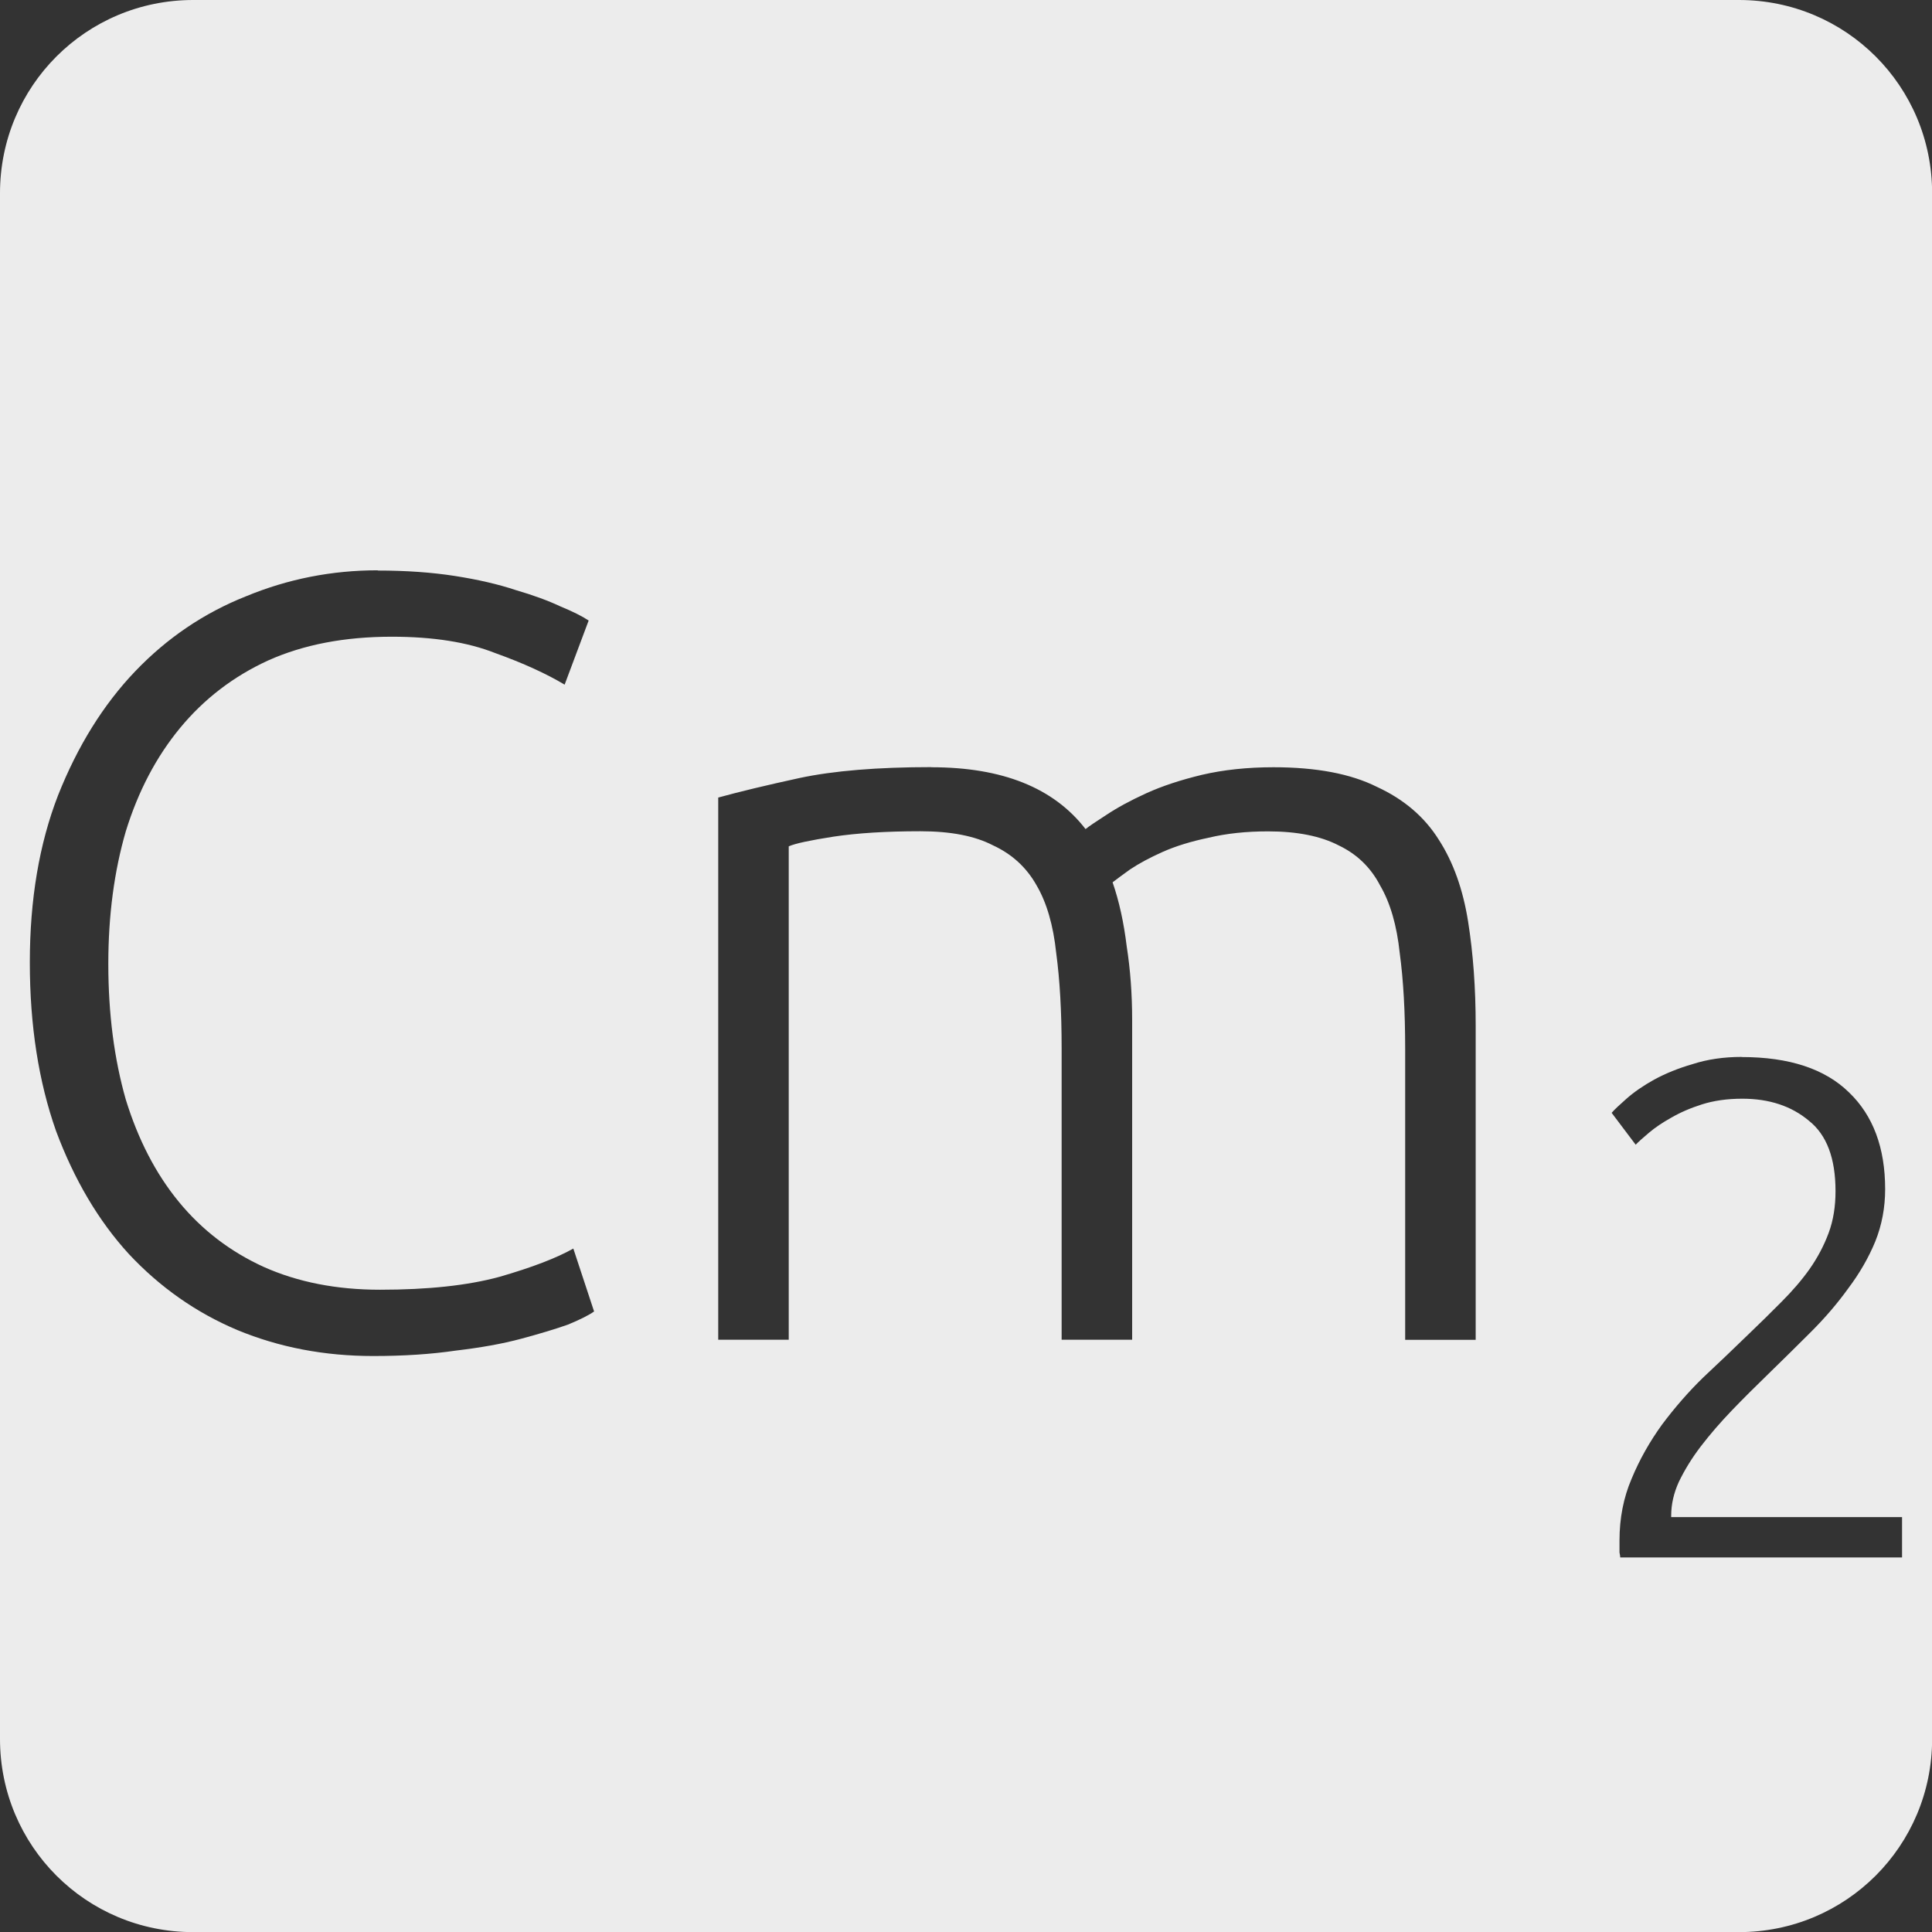 <svg xmlns="http://www.w3.org/2000/svg" viewBox="0 0 16 16">
 <rect x="0" y="0" width="16" height="16" fill="#333333" stroke="none"/>
 <path d="m 1.6 0 c -0.886 0 -1.6 0.713 -1.6 1.6 l 0 12.801 c 0 0.886 0.713 1.6 1.6 1.6 l 12.801 0 c 0.886 0 1.6 -0.713 1.6 -1.6 l 0 -12.801 c 0 -0.886 -0.713 -1.6 -1.6 -1.6 l -12.801 0 z m 1.529 4.725 c 0.234 0 0.447 0.015 0.639 0.045 c 0.192 0.03 0.36 0.069 0.504 0.117 c 0.144 0.042 0.267 0.087 0.369 0.135 c 0.102 0.042 0.18 0.081 0.234 0.117 l -0.199 0.531 c -0.15 -0.09 -0.342 -0.178 -0.576 -0.262 c -0.228 -0.09 -0.513 -0.135 -0.855 -0.135 c -0.39 0 -0.731 0.065 -1.025 0.197 c -0.288 0.132 -0.531 0.319 -0.729 0.559 c -0.198 0.24 -0.347 0.525 -0.449 0.855 c -0.096 0.33 -0.145 0.696 -0.145 1.098 c 0 0.414 0.049 0.789 0.145 1.125 c 0.102 0.33 0.247 0.612 0.439 0.846 c 0.192 0.234 0.427 0.413 0.703 0.539 c 0.282 0.126 0.603 0.189 0.963 0.189 c 0.396 0 0.726 -0.035 0.99 -0.107 c 0.27 -0.078 0.473 -0.156 0.611 -0.234 l 0.172 0.521 c -0.042 0.03 -0.115 0.067 -0.217 0.109 c -0.102 0.036 -0.231 0.075 -0.387 0.117 c -0.156 0.042 -0.337 0.074 -0.541 0.098 c -0.204 0.03 -0.432 0.045 -0.684 0.045 c -0.402 0 -0.777 -0.071 -1.125 -0.215 c -0.342 -0.144 -0.642 -0.355 -0.9 -0.631 c -0.252 -0.276 -0.452 -0.616 -0.602 -1.018 c -0.144 -0.408 -0.217 -0.873 -0.217 -1.395 c 0 -0.522 0.078 -0.983 0.234 -1.385 c 0.162 -0.408 0.375 -0.751 0.639 -1.027 c 0.264 -0.276 0.57 -0.483 0.918 -0.621 c 0.348 -0.144 0.712 -0.215 1.09 -0.215 z m 4.584 1.629 c 0.588 0 1.013 0.17 1.277 0.512 c 0.03 -0.024 0.088 -0.063 0.172 -0.117 c 0.09 -0.06 0.2 -0.12 0.332 -0.18 c 0.132 -0.06 0.285 -0.11 0.459 -0.152 c 0.18 -0.042 0.378 -0.063 0.594 -0.063 c 0.354 0 0.639 0.054 0.855 0.162 c 0.222 0.102 0.394 0.247 0.514 0.439 c 0.12 0.186 0.2 0.412 0.242 0.676 c 0.042 0.264 0.063 0.551 0.063 0.863 l 0 2.602 l -0.584 0 l 0 -2.412 c 0 -0.306 -0.015 -0.569 -0.045 -0.791 c -0.024 -0.228 -0.078 -0.415 -0.162 -0.559 c -0.078 -0.15 -0.192 -0.26 -0.342 -0.332 c -0.15 -0.078 -0.346 -0.117 -0.586 -0.117 c -0.18 0 -0.344 0.017 -0.494 0.053 c -0.144 0.03 -0.271 0.069 -0.379 0.117 c -0.108 0.048 -0.198 0.097 -0.27 0.145 c -0.066 0.048 -0.115 0.083 -0.145 0.107 c 0.054 0.156 0.093 0.333 0.117 0.531 c 0.03 0.192 0.045 0.395 0.045 0.611 l 0 2.646 l -0.584 0 l 0 -2.412 c 0 -0.306 -0.015 -0.569 -0.045 -0.791 c -0.024 -0.228 -0.078 -0.415 -0.162 -0.559 c -0.084 -0.15 -0.205 -0.26 -0.361 -0.332 c -0.15 -0.078 -0.35 -0.117 -0.602 -0.117 c -0.282 0 -0.523 0.015 -0.721 0.045 c -0.192 0.03 -0.315 0.056 -0.369 0.08 l 0 4.086 l -0.584 0 l 0 -4.49 c 0.174 -0.048 0.398 -0.102 0.674 -0.162 c 0.282 -0.06 0.646 -0.09 1.09 -0.09 z m 6.711 2.4 c 0.394 0 0.69 0.098 0.889 0.293 c 0.199 0.191 0.299 0.458 0.299 0.801 c 0 0.152 -0.027 0.297 -0.082 0.434 c -0.055 0.133 -0.129 0.262 -0.223 0.387 c -0.09 0.125 -0.192 0.244 -0.309 0.361 c -0.117 0.117 -0.237 0.235 -0.357 0.352 c -0.101 0.098 -0.201 0.197 -0.299 0.299 c -0.094 0.098 -0.18 0.197 -0.258 0.299 c -0.074 0.097 -0.133 0.194 -0.18 0.291 c -0.043 0.094 -0.064 0.188 -0.064 0.281 l 0 0.012 l 1.912 0 l 0 0.334 l -2.334 0 c 0 -0.008 -0.002 -0.022 -0.006 -0.041 l 0 -0.1 c 0 -0.183 0.033 -0.354 0.1 -0.51 c 0.066 -0.16 0.151 -0.309 0.252 -0.449 c 0.105 -0.14 0.219 -0.272 0.344 -0.393 c 0.129 -0.121 0.252 -0.238 0.369 -0.352 c 0.098 -0.094 0.19 -0.184 0.275 -0.27 c 0.09 -0.09 0.168 -0.18 0.234 -0.273 c 0.066 -0.094 0.119 -0.194 0.158 -0.299 c 0.039 -0.105 0.057 -0.221 0.057 -0.346 c 0 -0.273 -0.073 -0.467 -0.221 -0.584 c -0.144 -0.121 -0.328 -0.182 -0.551 -0.182 c -0.125 0 -0.236 0.016 -0.334 0.047 c -0.098 0.031 -0.182 0.068 -0.256 0.111 c -0.07 0.039 -0.131 0.08 -0.182 0.123 c -0.051 0.043 -0.088 0.076 -0.111 0.1 l -0.199 -0.264 c 0.023 -0.027 0.065 -0.066 0.123 -0.117 c 0.062 -0.055 0.139 -0.108 0.229 -0.158 c 0.094 -0.051 0.199 -0.094 0.32 -0.129 c 0.121 -0.039 0.256 -0.059 0.404 -0.059 z" style="fill:#ececec;fill-opacity:1"/>
</svg>
